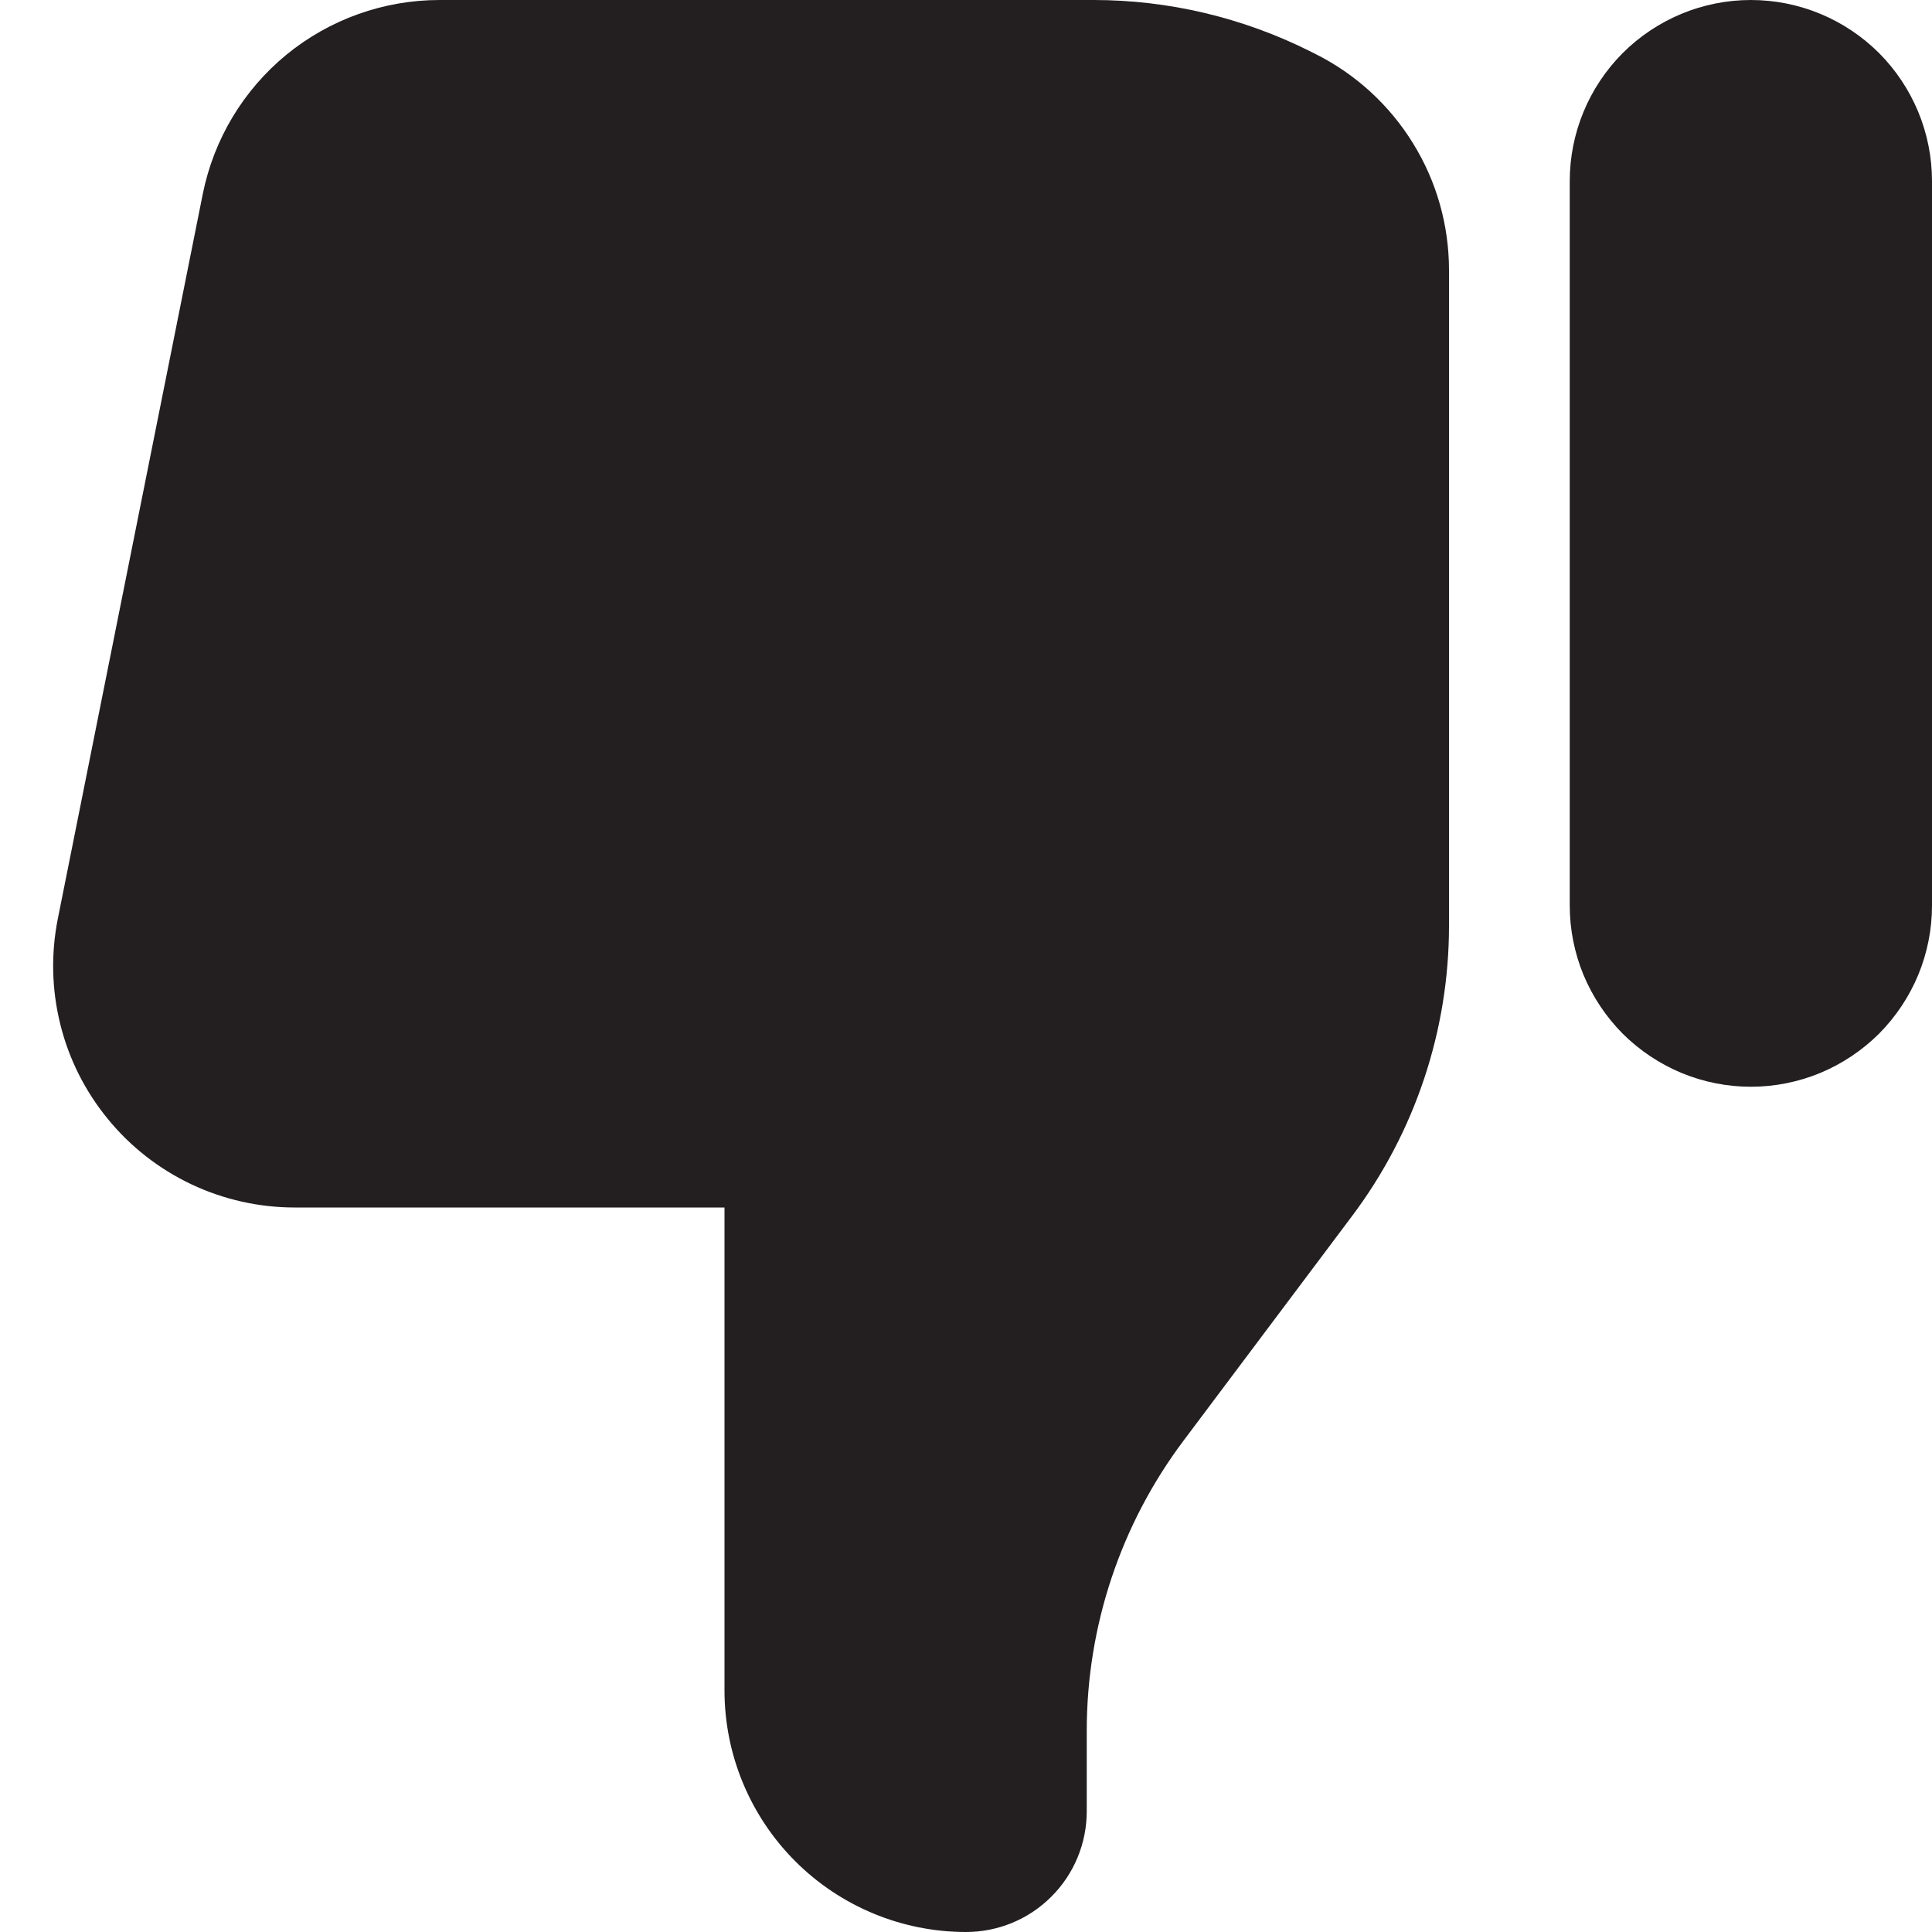 <svg width="16" height="16" viewBox="0 0 16 16" fill="none" xmlns="http://www.w3.org/2000/svg">
<path d="M16 7.5C16 7.697 15.961 7.892 15.886 8.074C15.81 8.256 15.7 8.421 15.561 8.561C15.421 8.7 15.256 8.81 15.074 8.886C14.892 8.961 14.697 9 14.5 9C14.303 9 14.108 8.961 13.926 8.886C13.744 8.81 13.579 8.7 13.439 8.561C13.3 8.421 13.19 8.256 13.114 8.074C13.039 7.892 13 7.697 13 7.5V1.5C13 1.102 13.158 0.721 13.439 0.439C13.721 0.158 14.102 0 14.5 0C14.898 0 15.279 0.158 15.561 0.439C15.842 0.721 16 1.102 16 1.5V7.5Z" fill="#231F20"/>
<path d="M12 7.667V2.237C12 1.865 11.897 1.501 11.701 1.185C11.506 0.869 11.226 0.613 10.894 0.447L10.844 0.422C10.289 0.145 9.677 0 9.057 0H3.641C3.178 -0 2.73 0.16 2.372 0.453C2.015 0.746 1.77 1.154 1.679 1.608L0.479 7.608C0.421 7.898 0.428 8.198 0.5 8.485C0.571 8.772 0.706 9.039 0.894 9.268C1.081 9.497 1.317 9.681 1.585 9.808C1.852 9.934 2.144 10 2.44 10H6L6 14C6 14.53 6.211 15.039 6.586 15.414C6.961 15.789 7.47 16 8 16C8.265 16 8.52 15.895 8.707 15.707C8.895 15.52 9 15.265 9 15V14.333C9 13.467 9.281 12.625 9.8 11.933L11.2 10.067C11.719 9.375 12 8.532 12 7.667Z" fill="#231F20"/>
</svg>
